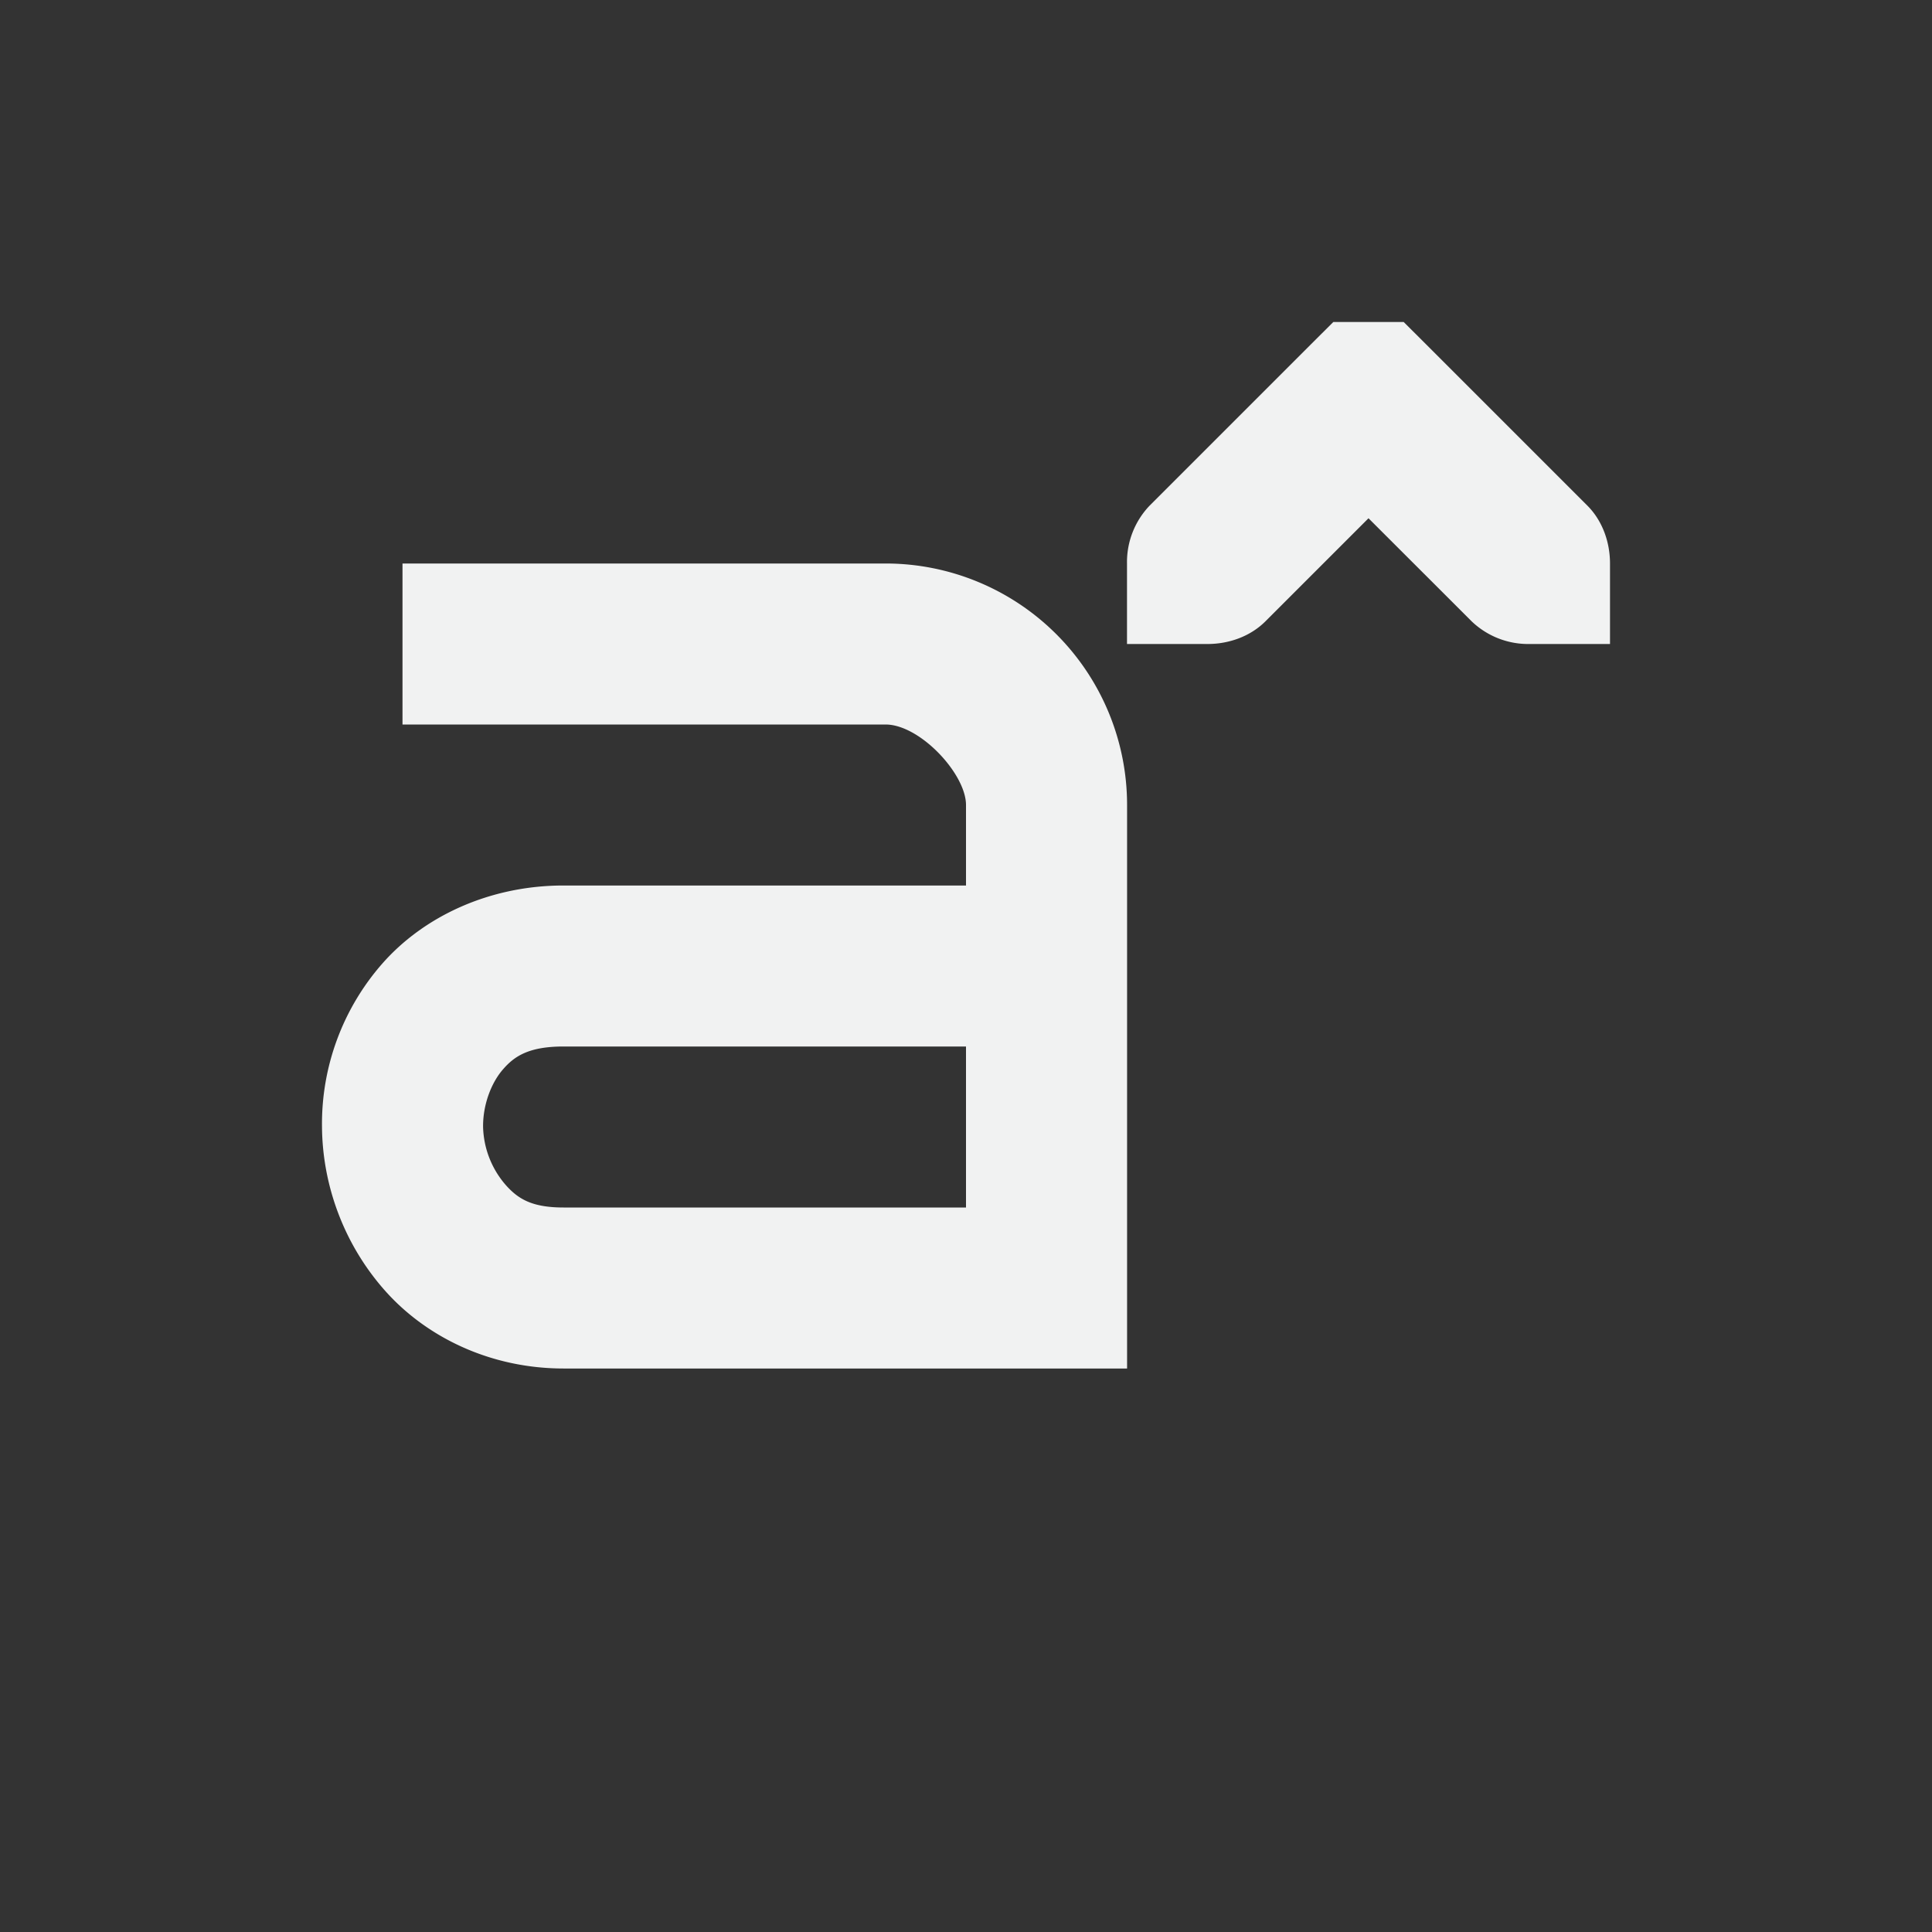 <?xml version="1.0" encoding="UTF-8"?>
<svg version="1.1" viewBox="-4 -4 24 24" width="48" height="48" xmlns="http://www.w3.org/2000/svg">
<rect x="-4" y="-4" width="24" height="24" fill="#333333" stroke="none"/>
<g fill="#f1f2f2" font-weight="400">
<path d="m1 3v2h6c0.428 0 1 0.614 1 1v1h-5c-0.92 0-1.735 0.384-2.25 0.969a3.017 3.017 0 0 0-0.75 2.031c6e-3 0.72 0.269 1.453 0.781 2.031 0.513 0.579 1.31 0.969 2.22 0.969h7v-7a3 3 0 0 0-3-3zm2 6h5v2h-5c-0.398 0-0.567-0.11-0.719-0.281a1.144 1.144 0 0 1-0.28-0.719c-3e-3 -0.28 0.104-0.554 0.25-0.719 0.143-0.165 0.326-0.281 0.749-0.281z" font-size="xx-small" overflow="visible" style="text-decoration-line:none;text-indent:0;text-transform:none"/>
<path d="m16 4v-1c0-0.265-0.093-0.53-0.281-0.719l-2-2-0.282-0.281h-0.874l-0.282 0.281-2 2a1.015 1.015 0 0 0-0.281 0.719v1h1c0.265 0 0.53-0.093 0.719-0.281l1.281-1.281 1.281 1.28a1.015 1.015 0 0 0 0.719 0.282z" overflow="visible" style="text-decoration-line:none;text-indent:0;text-transform:none"/>
</g>
</svg>
